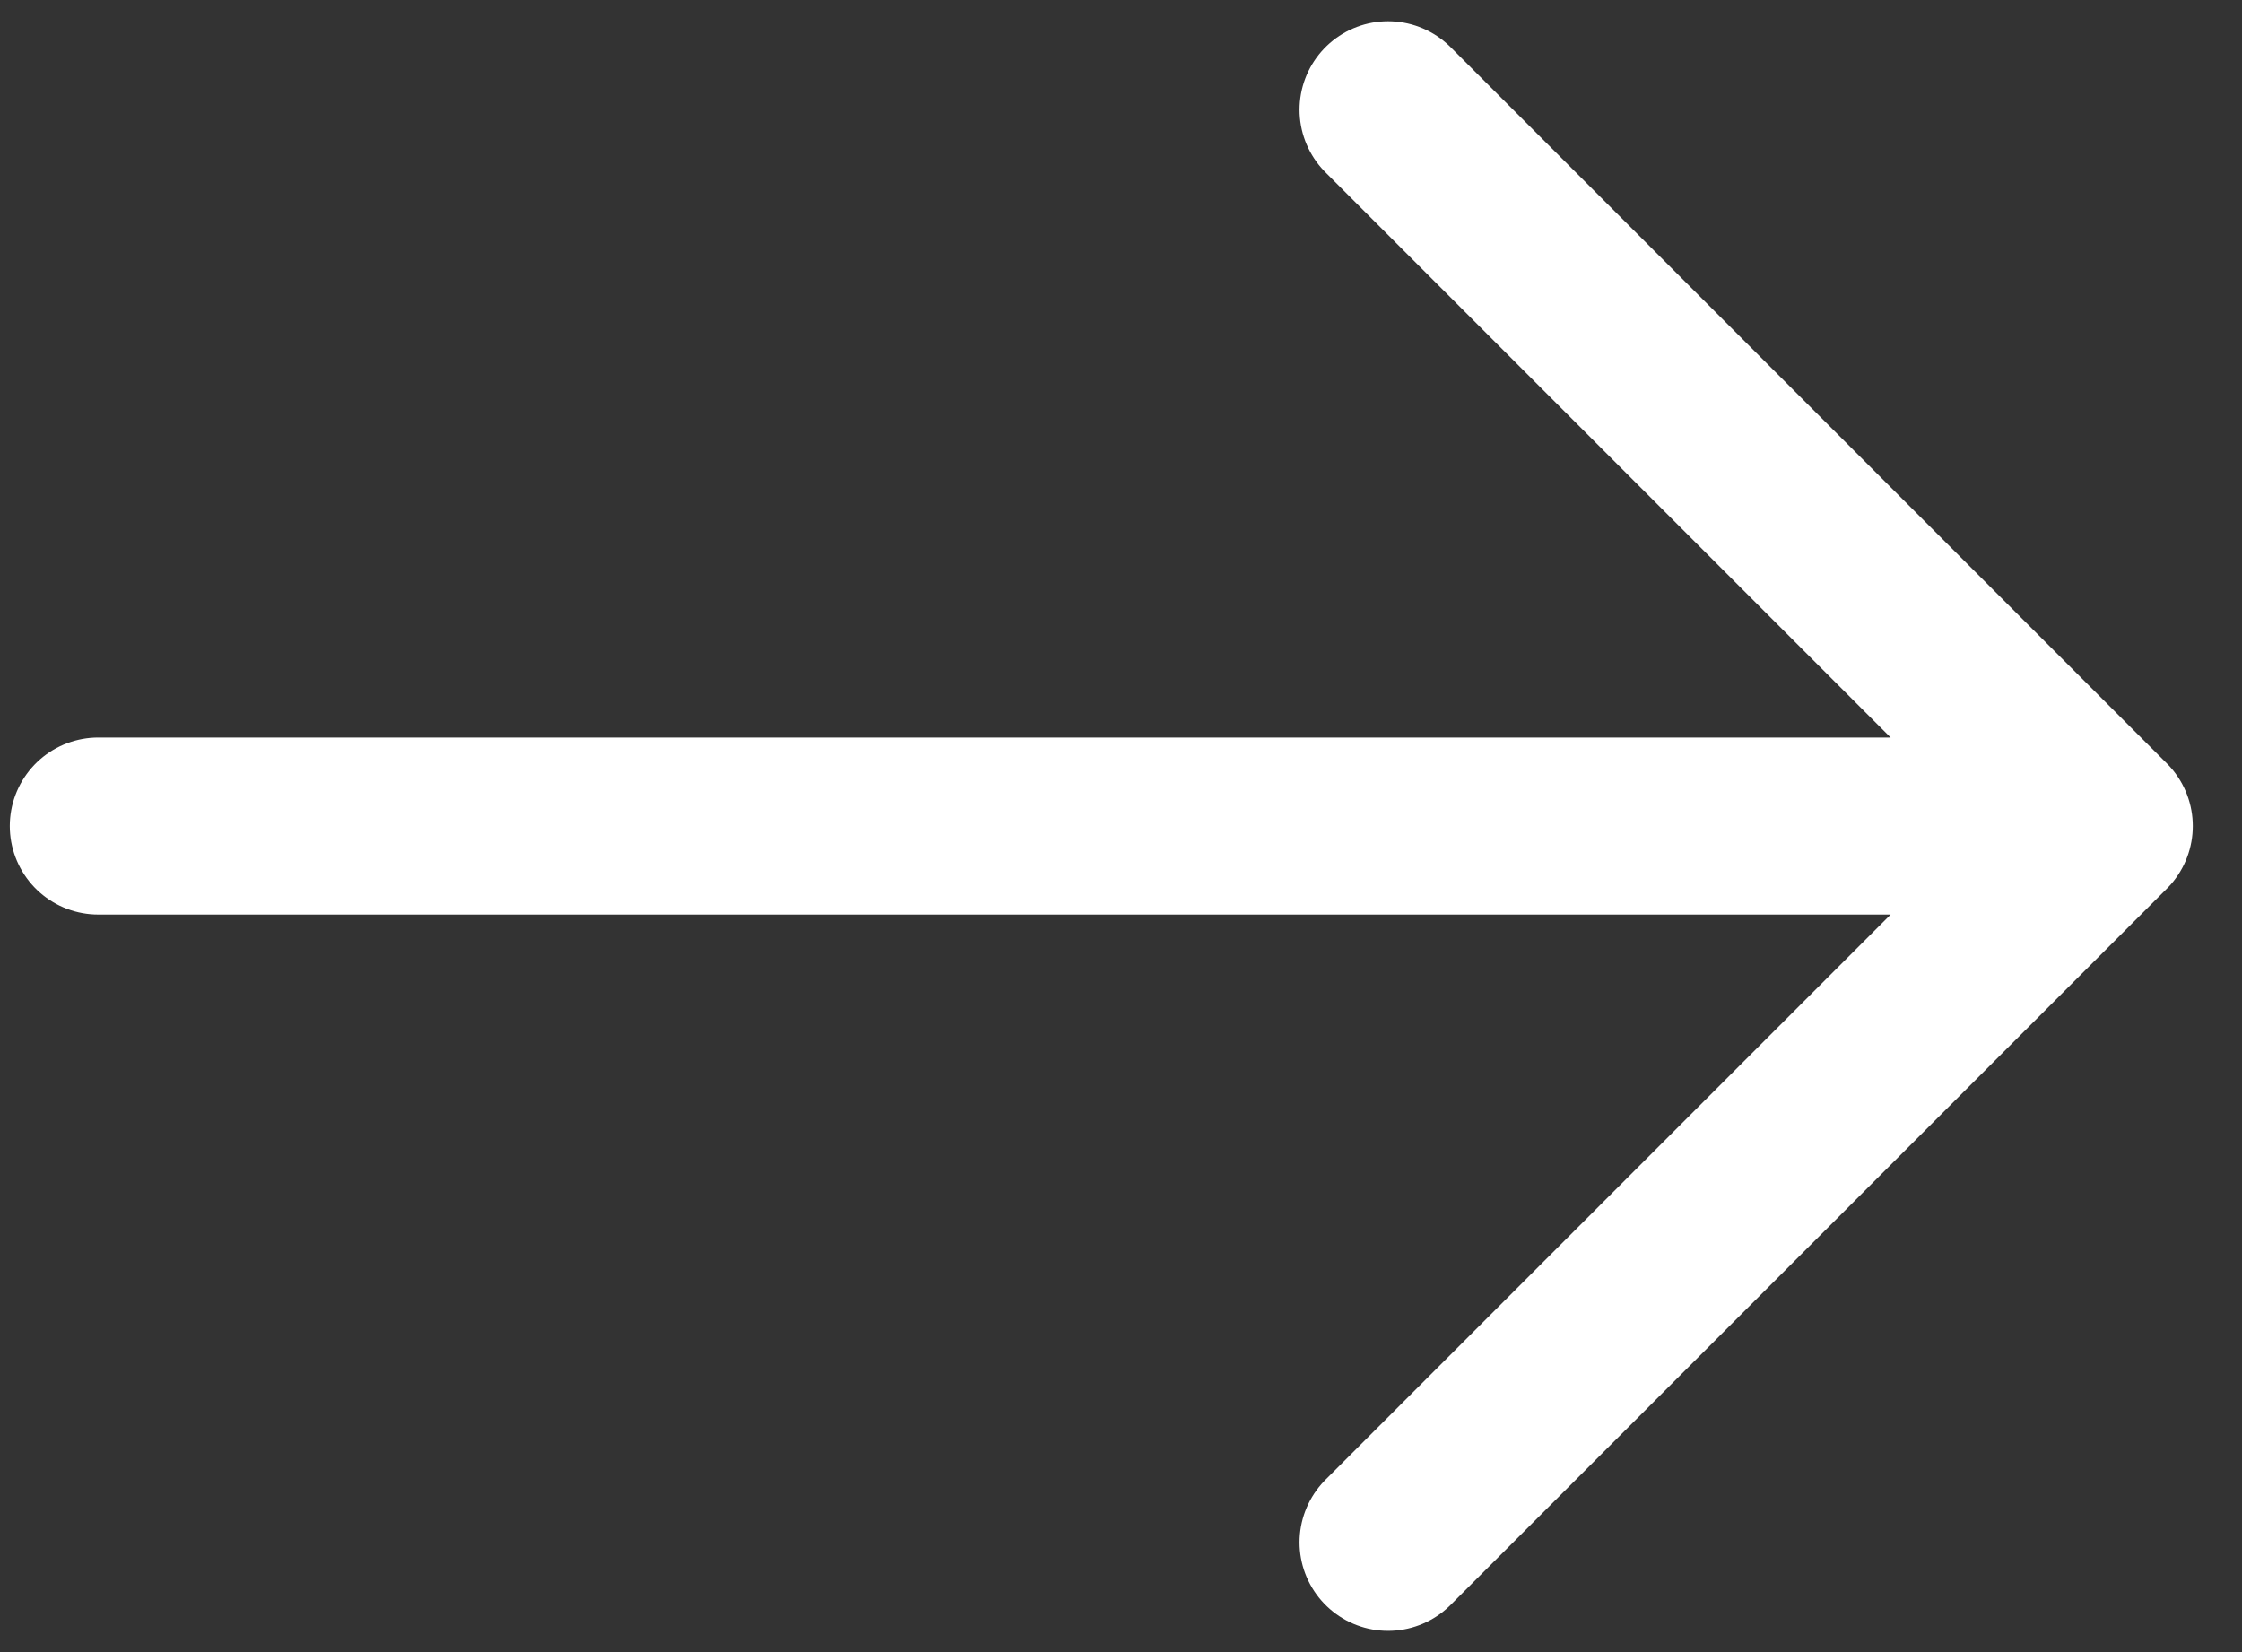 <svg width="19" height="14" viewBox="0 0 19 14" fill="none" xmlns="http://www.w3.org/2000/svg">
<rect x="0" y="0" width="19" height="14" fill="#333333" stroke="none"/>
<path d="M11.763 0.93L17.833 7L11.763 13.07M0.833 7H17.663" stroke="white" stroke-width="1.5" stroke-miterlimit="10" stroke-linecap="round" stroke-linejoin="round"/>
</svg>
